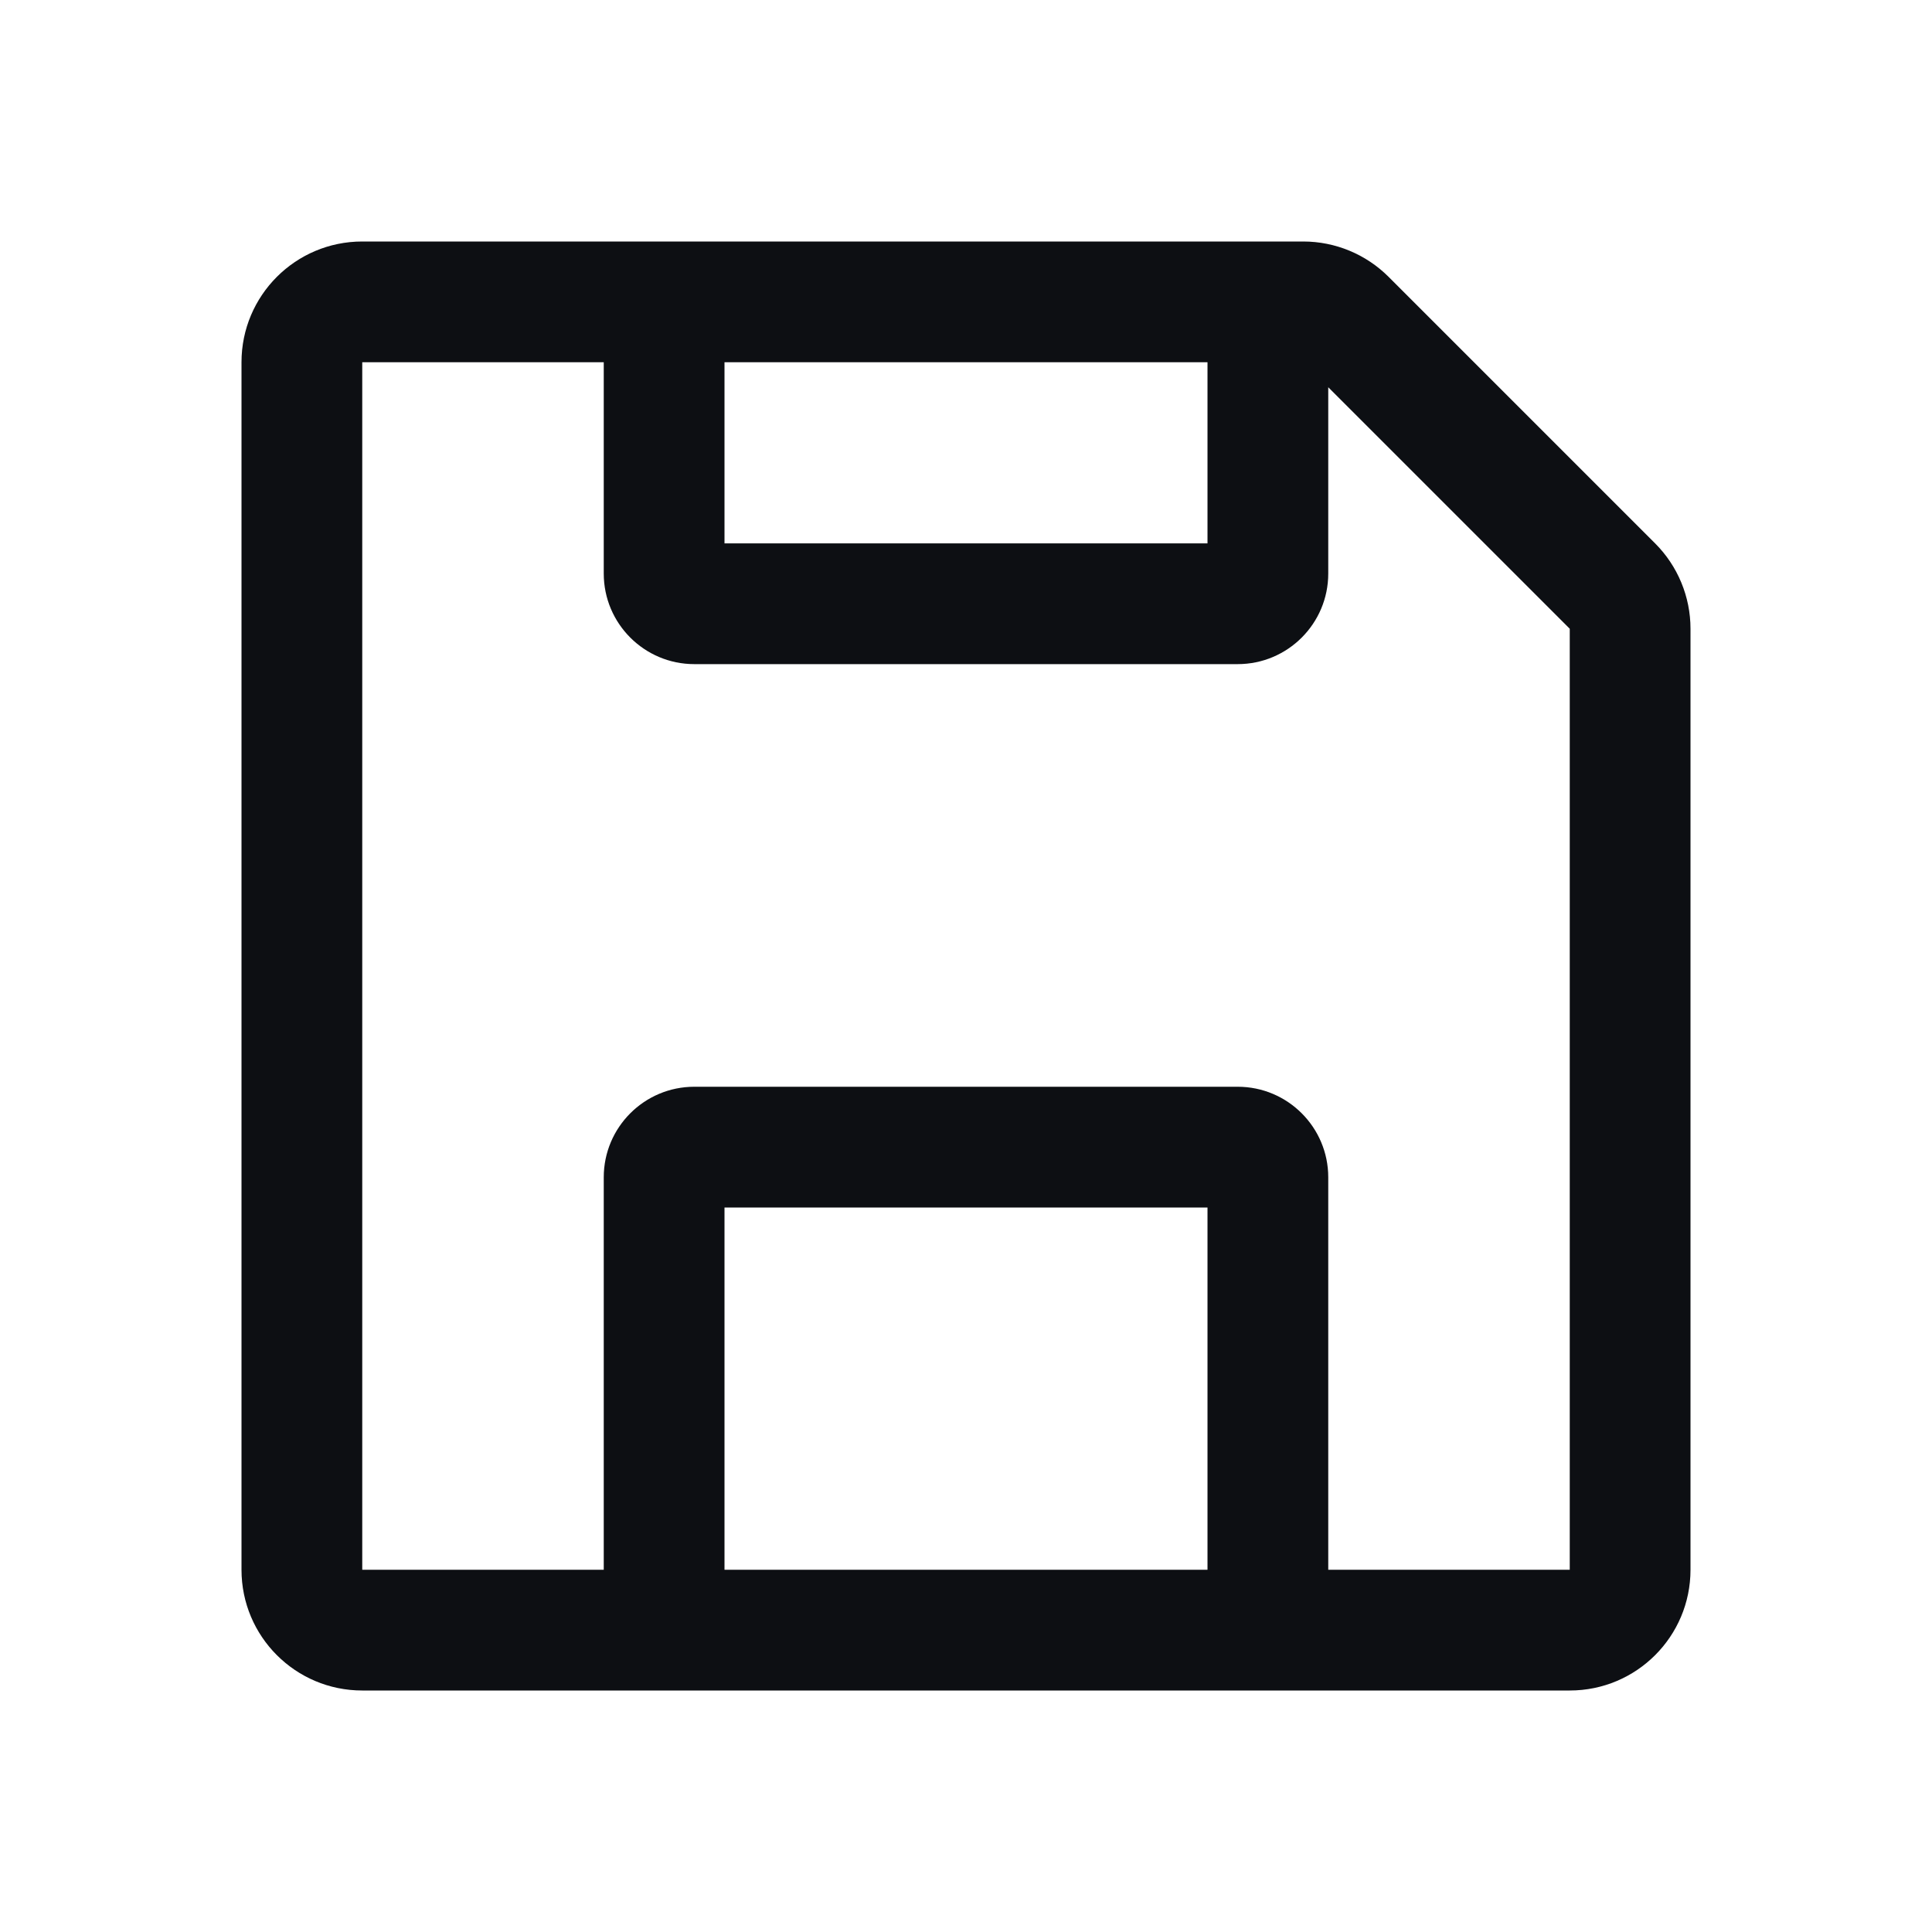 <svg width="32" height="32" viewBox="0 0 32 32" fill="none" xmlns="http://www.w3.org/2000/svg">
<path fill-rule="evenodd" clip-rule="evenodd" d="M4 6C4 4.895 4.895 4 6 4H21.586C22.116 4 22.625 4.211 23 4.586L27.414 9C27.789 9.375 28 9.884 28 10.414V26C28 27.105 27.105 28 26 28H6C4.895 28 4 27.105 4 26V6ZM10 6H6V26H10L10 19.5C10 18.672 10.672 18 11.5 18L20.5 18C21.328 18 22 18.672 22 19.5V26H26V10.414L22 6.414V9.5C22 10.328 21.328 11 20.5 11H11.5C10.672 11 10 10.328 10 9.5V6ZM12 6V9H20V6H12ZM20 26V20H12L12 26H20Z" fill="#0D0F13"/>
</svg>
